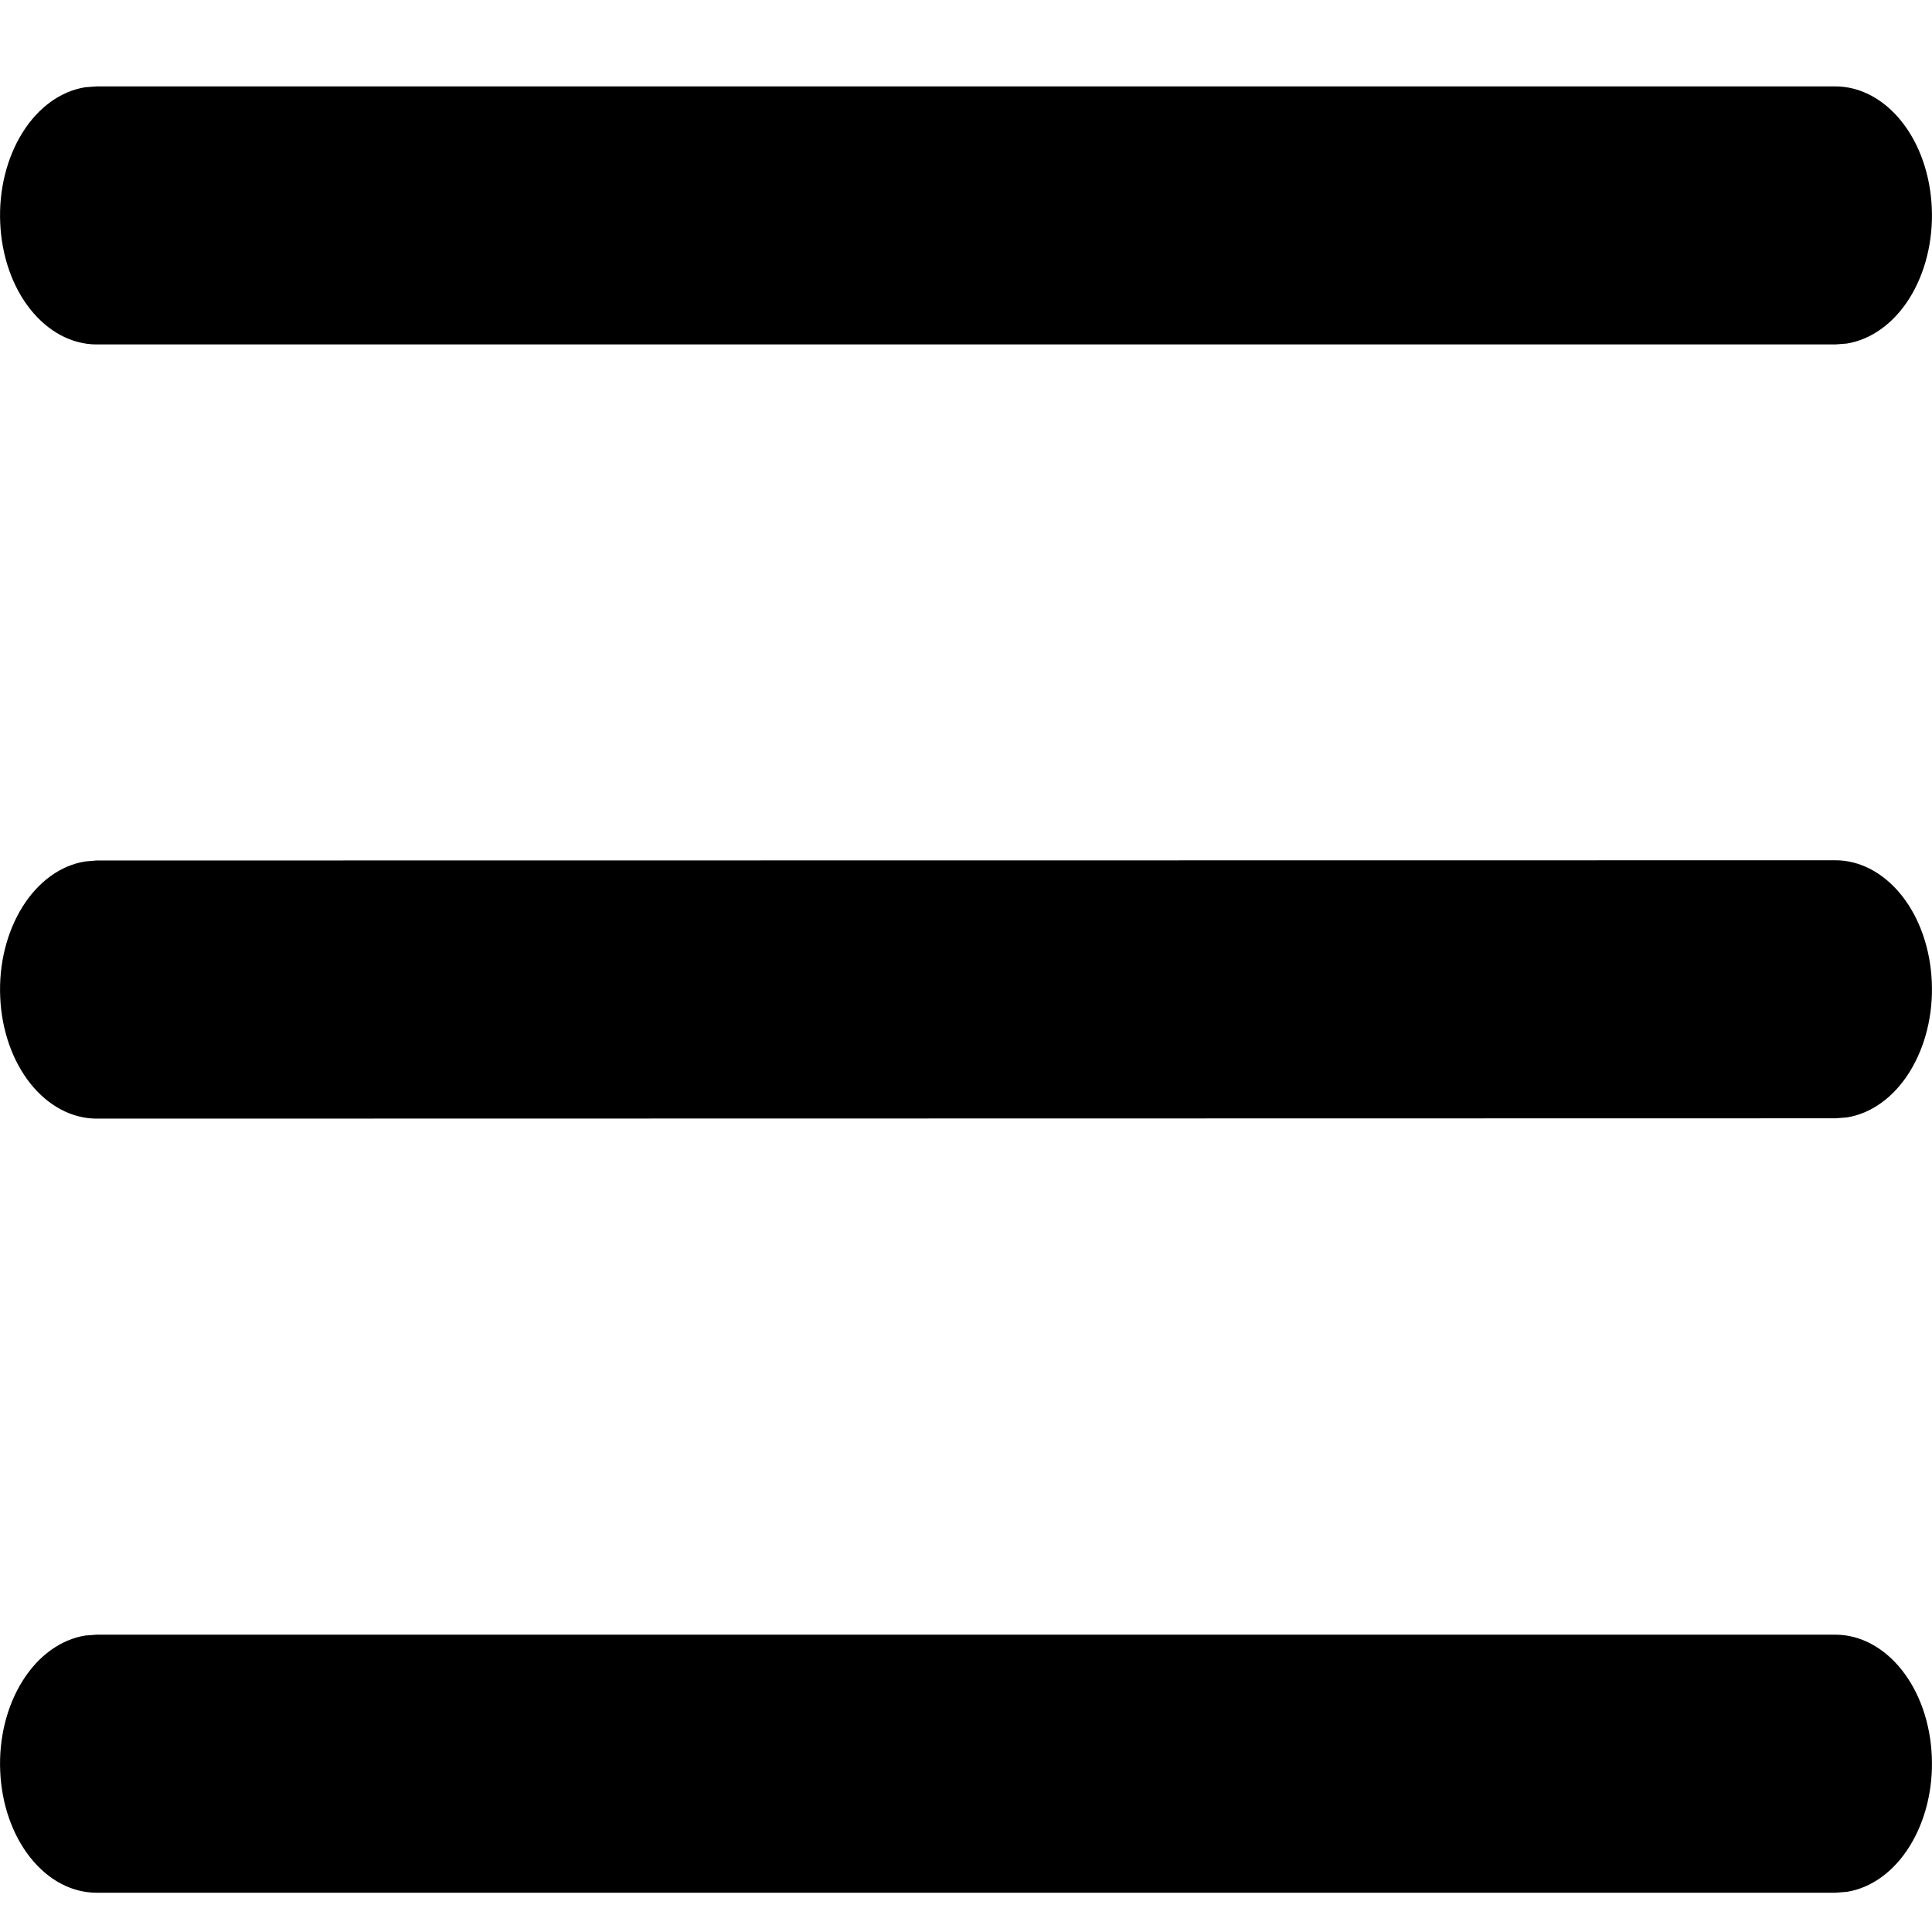 <svg width="18" height="18" viewBox="0 0 18 18" fill="none" xmlns="http://www.w3.org/2000/svg">
<path d="M0.899 15.23H17.101C17.33 15.23 17.551 15.348 17.718 15.558C17.885 15.768 17.985 16.056 17.998 16.362C18.012 16.668 17.937 16.969 17.79 17.204C17.643 17.439 17.434 17.59 17.206 17.626L17.101 17.634H0.899C0.67 17.634 0.449 17.517 0.282 17.306C0.115 17.096 0.015 16.808 0.002 16.503C-0.012 16.197 0.063 15.896 0.21 15.661C0.357 15.426 0.566 15.275 0.794 15.238L0.899 15.23H17.101H0.899ZM0.899 8.017L17.101 8.015C17.33 8.015 17.551 8.133 17.718 8.343C17.885 8.553 17.985 8.841 17.998 9.147C18.012 9.453 17.937 9.754 17.79 9.989C17.643 10.224 17.434 10.375 17.206 10.411L17.101 10.419L0.899 10.422C0.67 10.421 0.449 10.304 0.282 10.094C0.115 9.883 0.015 9.596 0.002 9.29C-0.012 8.984 0.063 8.683 0.21 8.448C0.357 8.213 0.566 8.062 0.794 8.026L0.899 8.017L17.101 8.015L0.899 8.017ZM0.899 0.805H17.101C17.33 0.805 17.551 0.923 17.718 1.133C17.885 1.343 17.985 1.631 17.998 1.937C18.012 2.242 17.937 2.544 17.79 2.779C17.643 3.013 17.434 3.164 17.206 3.201L17.101 3.209H0.899C0.67 3.209 0.449 3.091 0.282 2.881C0.115 2.671 0.015 2.383 0.002 2.077C-0.012 1.772 0.063 1.47 0.21 1.235C0.357 1 0.566 0.849 0.794 0.813L0.899 0.805H17.101H0.899Z" fill="black"/>
</svg>
